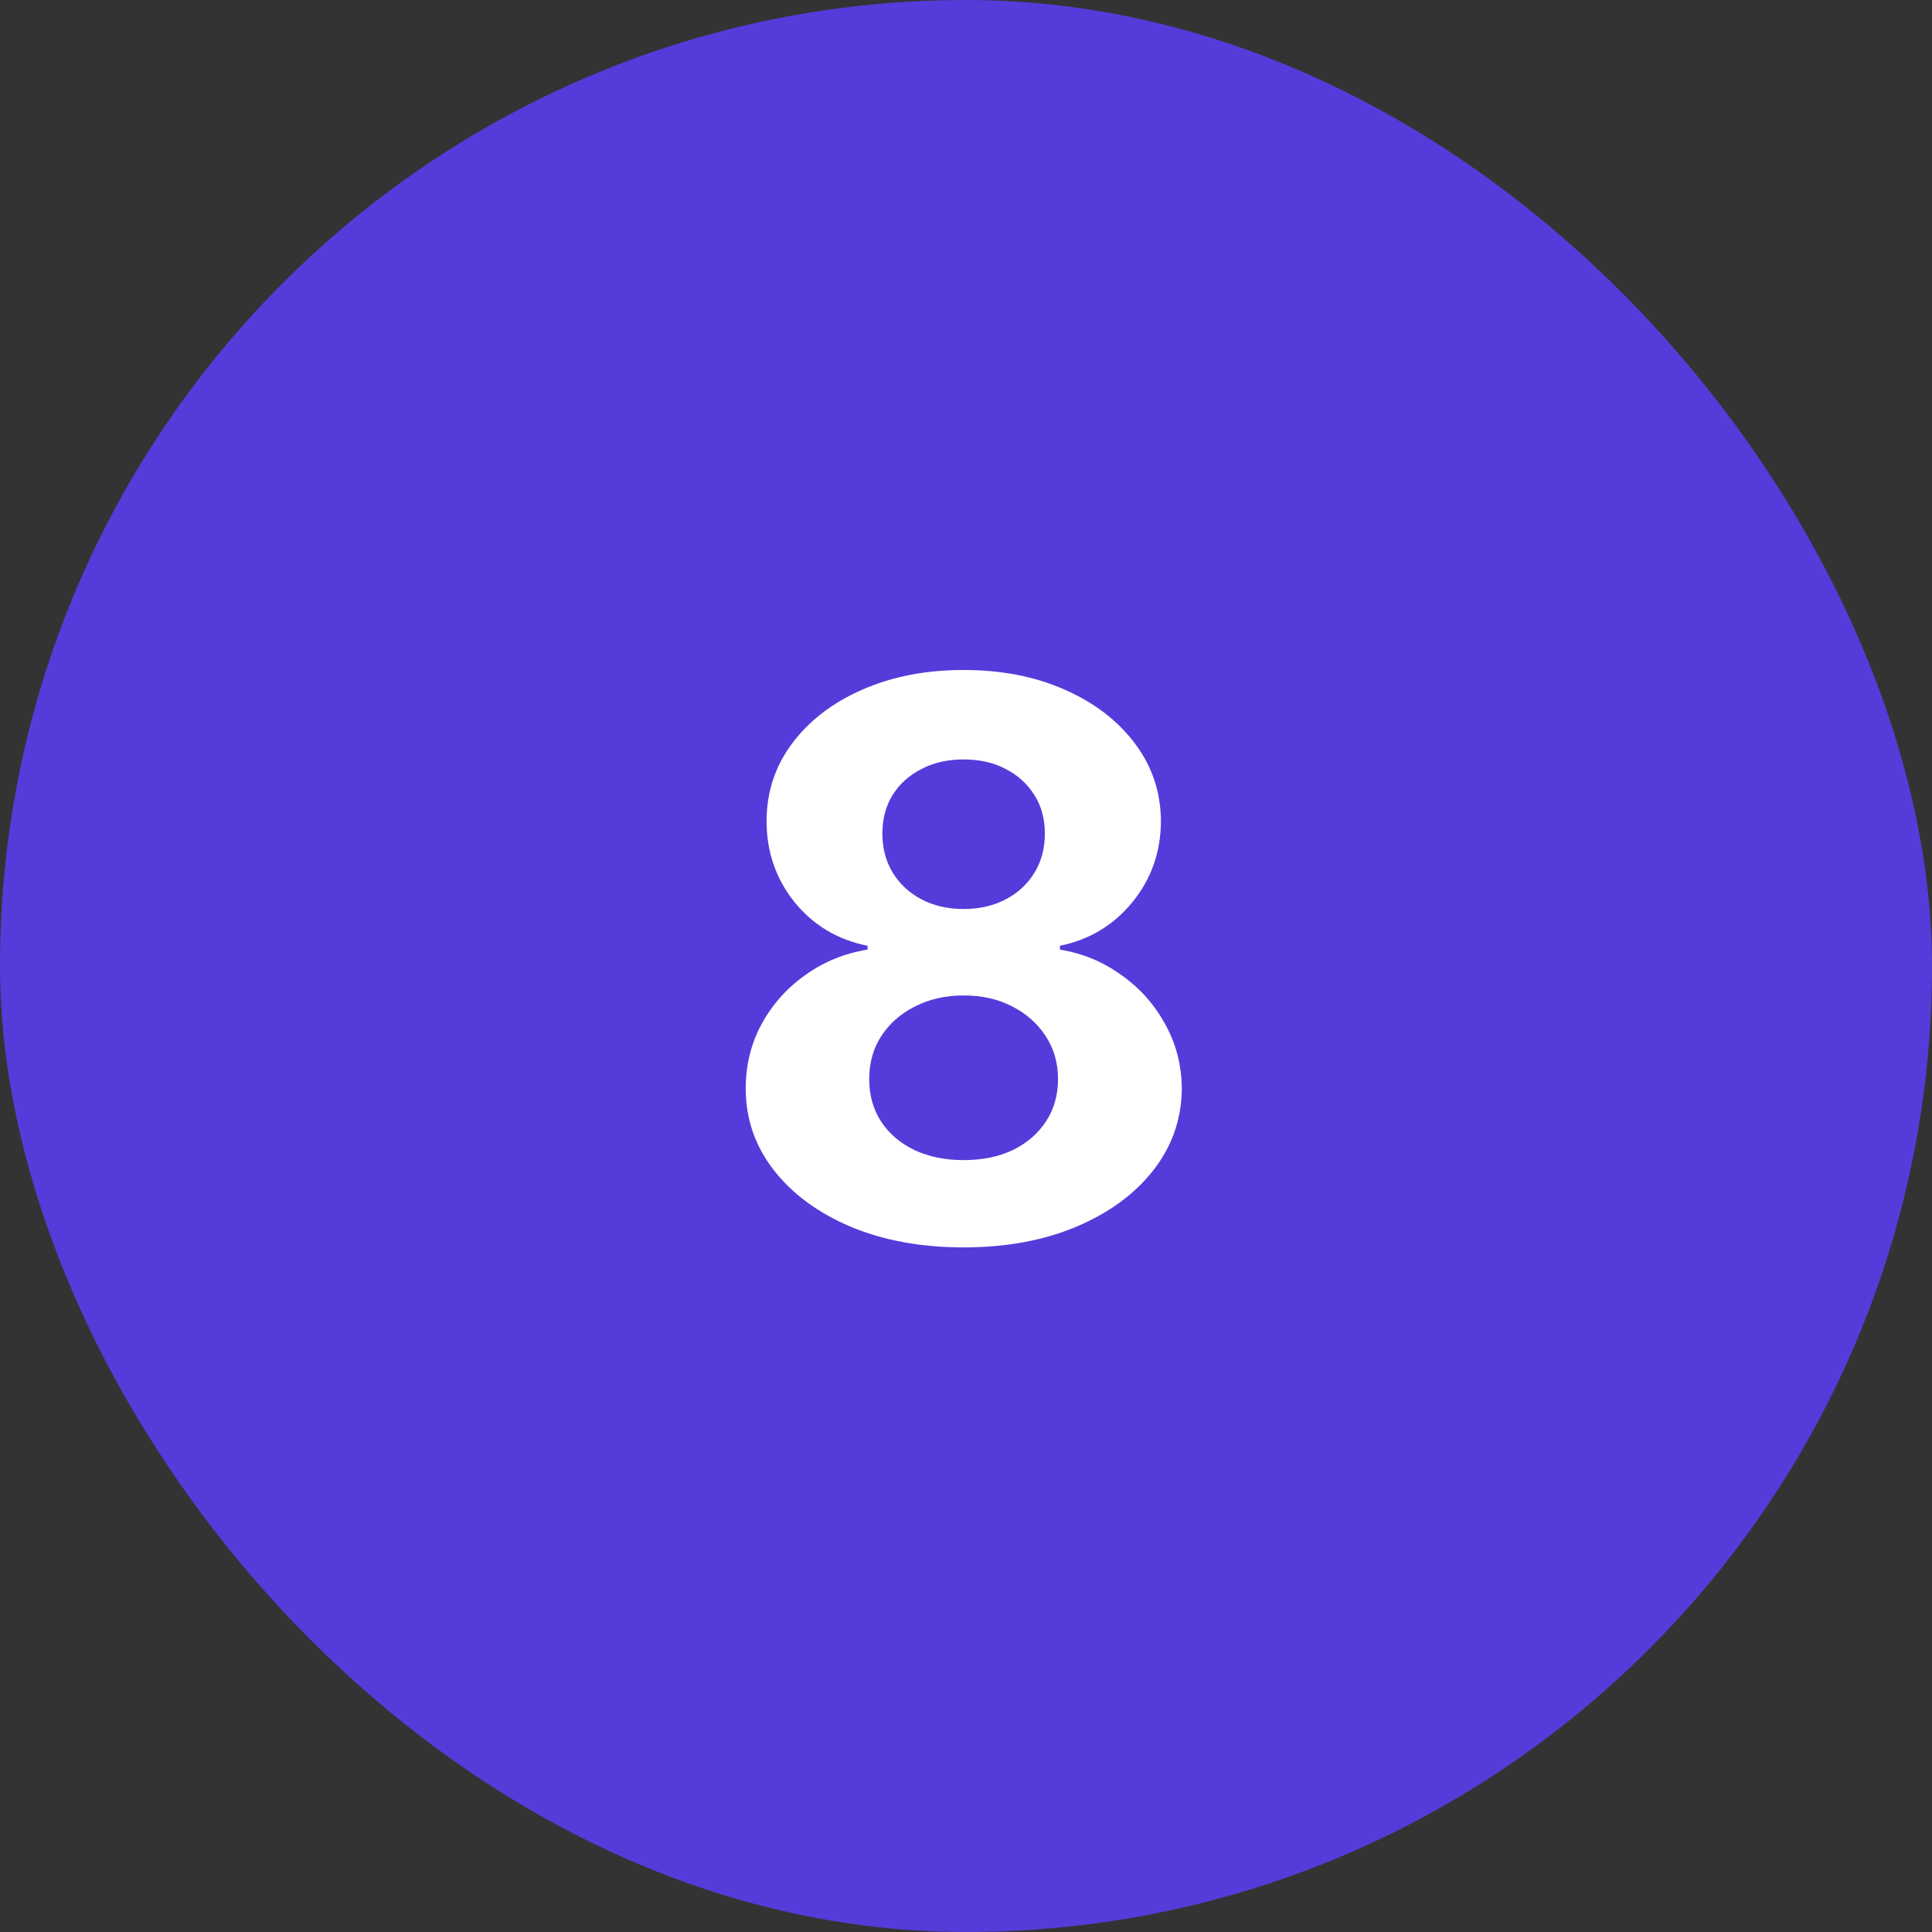 <svg width="60" height="60" viewBox="0 0 60 60" fill="none" xmlns="http://www.w3.org/2000/svg">
<rect x="0" y="0" width="60" height="60" fill="#333333" stroke="none"/>
<rect width="60" height="60" rx="30" fill="#543CDA"/>
<path d="M29.926 38.739C28.614 38.739 27.446 38.526 26.423 38.099C25.406 37.668 24.608 37.08 24.028 36.335C23.449 35.591 23.159 34.747 23.159 33.804C23.159 33.077 23.324 32.409 23.653 31.801C23.989 31.188 24.443 30.679 25.017 30.276C25.591 29.866 26.233 29.605 26.943 29.491V29.372C26.011 29.185 25.256 28.733 24.676 28.017C24.097 27.296 23.807 26.457 23.807 25.503C23.807 24.599 24.071 23.796 24.599 23.091C25.128 22.381 25.852 21.824 26.773 21.421C27.699 21.011 28.75 20.807 29.926 20.807C31.102 20.807 32.151 21.011 33.071 21.421C33.997 21.829 34.724 22.389 35.253 23.099C35.781 23.804 36.048 24.605 36.054 25.503C36.048 26.463 35.753 27.301 35.168 28.017C34.582 28.733 33.832 29.185 32.918 29.372V29.491C33.617 29.605 34.25 29.866 34.818 30.276C35.392 30.679 35.847 31.188 36.182 31.801C36.523 32.409 36.696 33.077 36.702 33.804C36.696 34.747 36.403 35.591 35.824 36.335C35.244 37.08 34.443 37.668 33.42 38.099C32.403 38.526 31.239 38.739 29.926 38.739ZM29.926 36.028C30.511 36.028 31.023 35.923 31.46 35.713C31.898 35.497 32.239 35.202 32.483 34.827C32.733 34.446 32.858 34.008 32.858 33.514C32.858 33.008 32.73 32.562 32.474 32.176C32.219 31.784 31.872 31.477 31.435 31.256C30.997 31.028 30.494 30.915 29.926 30.915C29.364 30.915 28.861 31.028 28.418 31.256C27.974 31.477 27.625 31.784 27.369 32.176C27.119 32.562 26.994 33.008 26.994 33.514C26.994 34.008 27.116 34.446 27.361 34.827C27.605 35.202 27.949 35.497 28.392 35.713C28.835 35.923 29.347 36.028 29.926 36.028ZM29.926 28.23C30.415 28.23 30.849 28.131 31.23 27.932C31.611 27.733 31.909 27.457 32.125 27.105C32.341 26.753 32.449 26.347 32.449 25.886C32.449 25.432 32.341 25.034 32.125 24.693C31.909 24.347 31.614 24.077 31.239 23.884C30.864 23.685 30.426 23.585 29.926 23.585C29.432 23.585 28.994 23.685 28.614 23.884C28.233 24.077 27.935 24.347 27.719 24.693C27.509 25.034 27.403 25.432 27.403 25.886C27.403 26.347 27.511 26.753 27.727 27.105C27.943 27.457 28.241 27.733 28.622 27.932C29.003 28.131 29.438 28.23 29.926 28.23Z" fill="white"/>
</svg>
